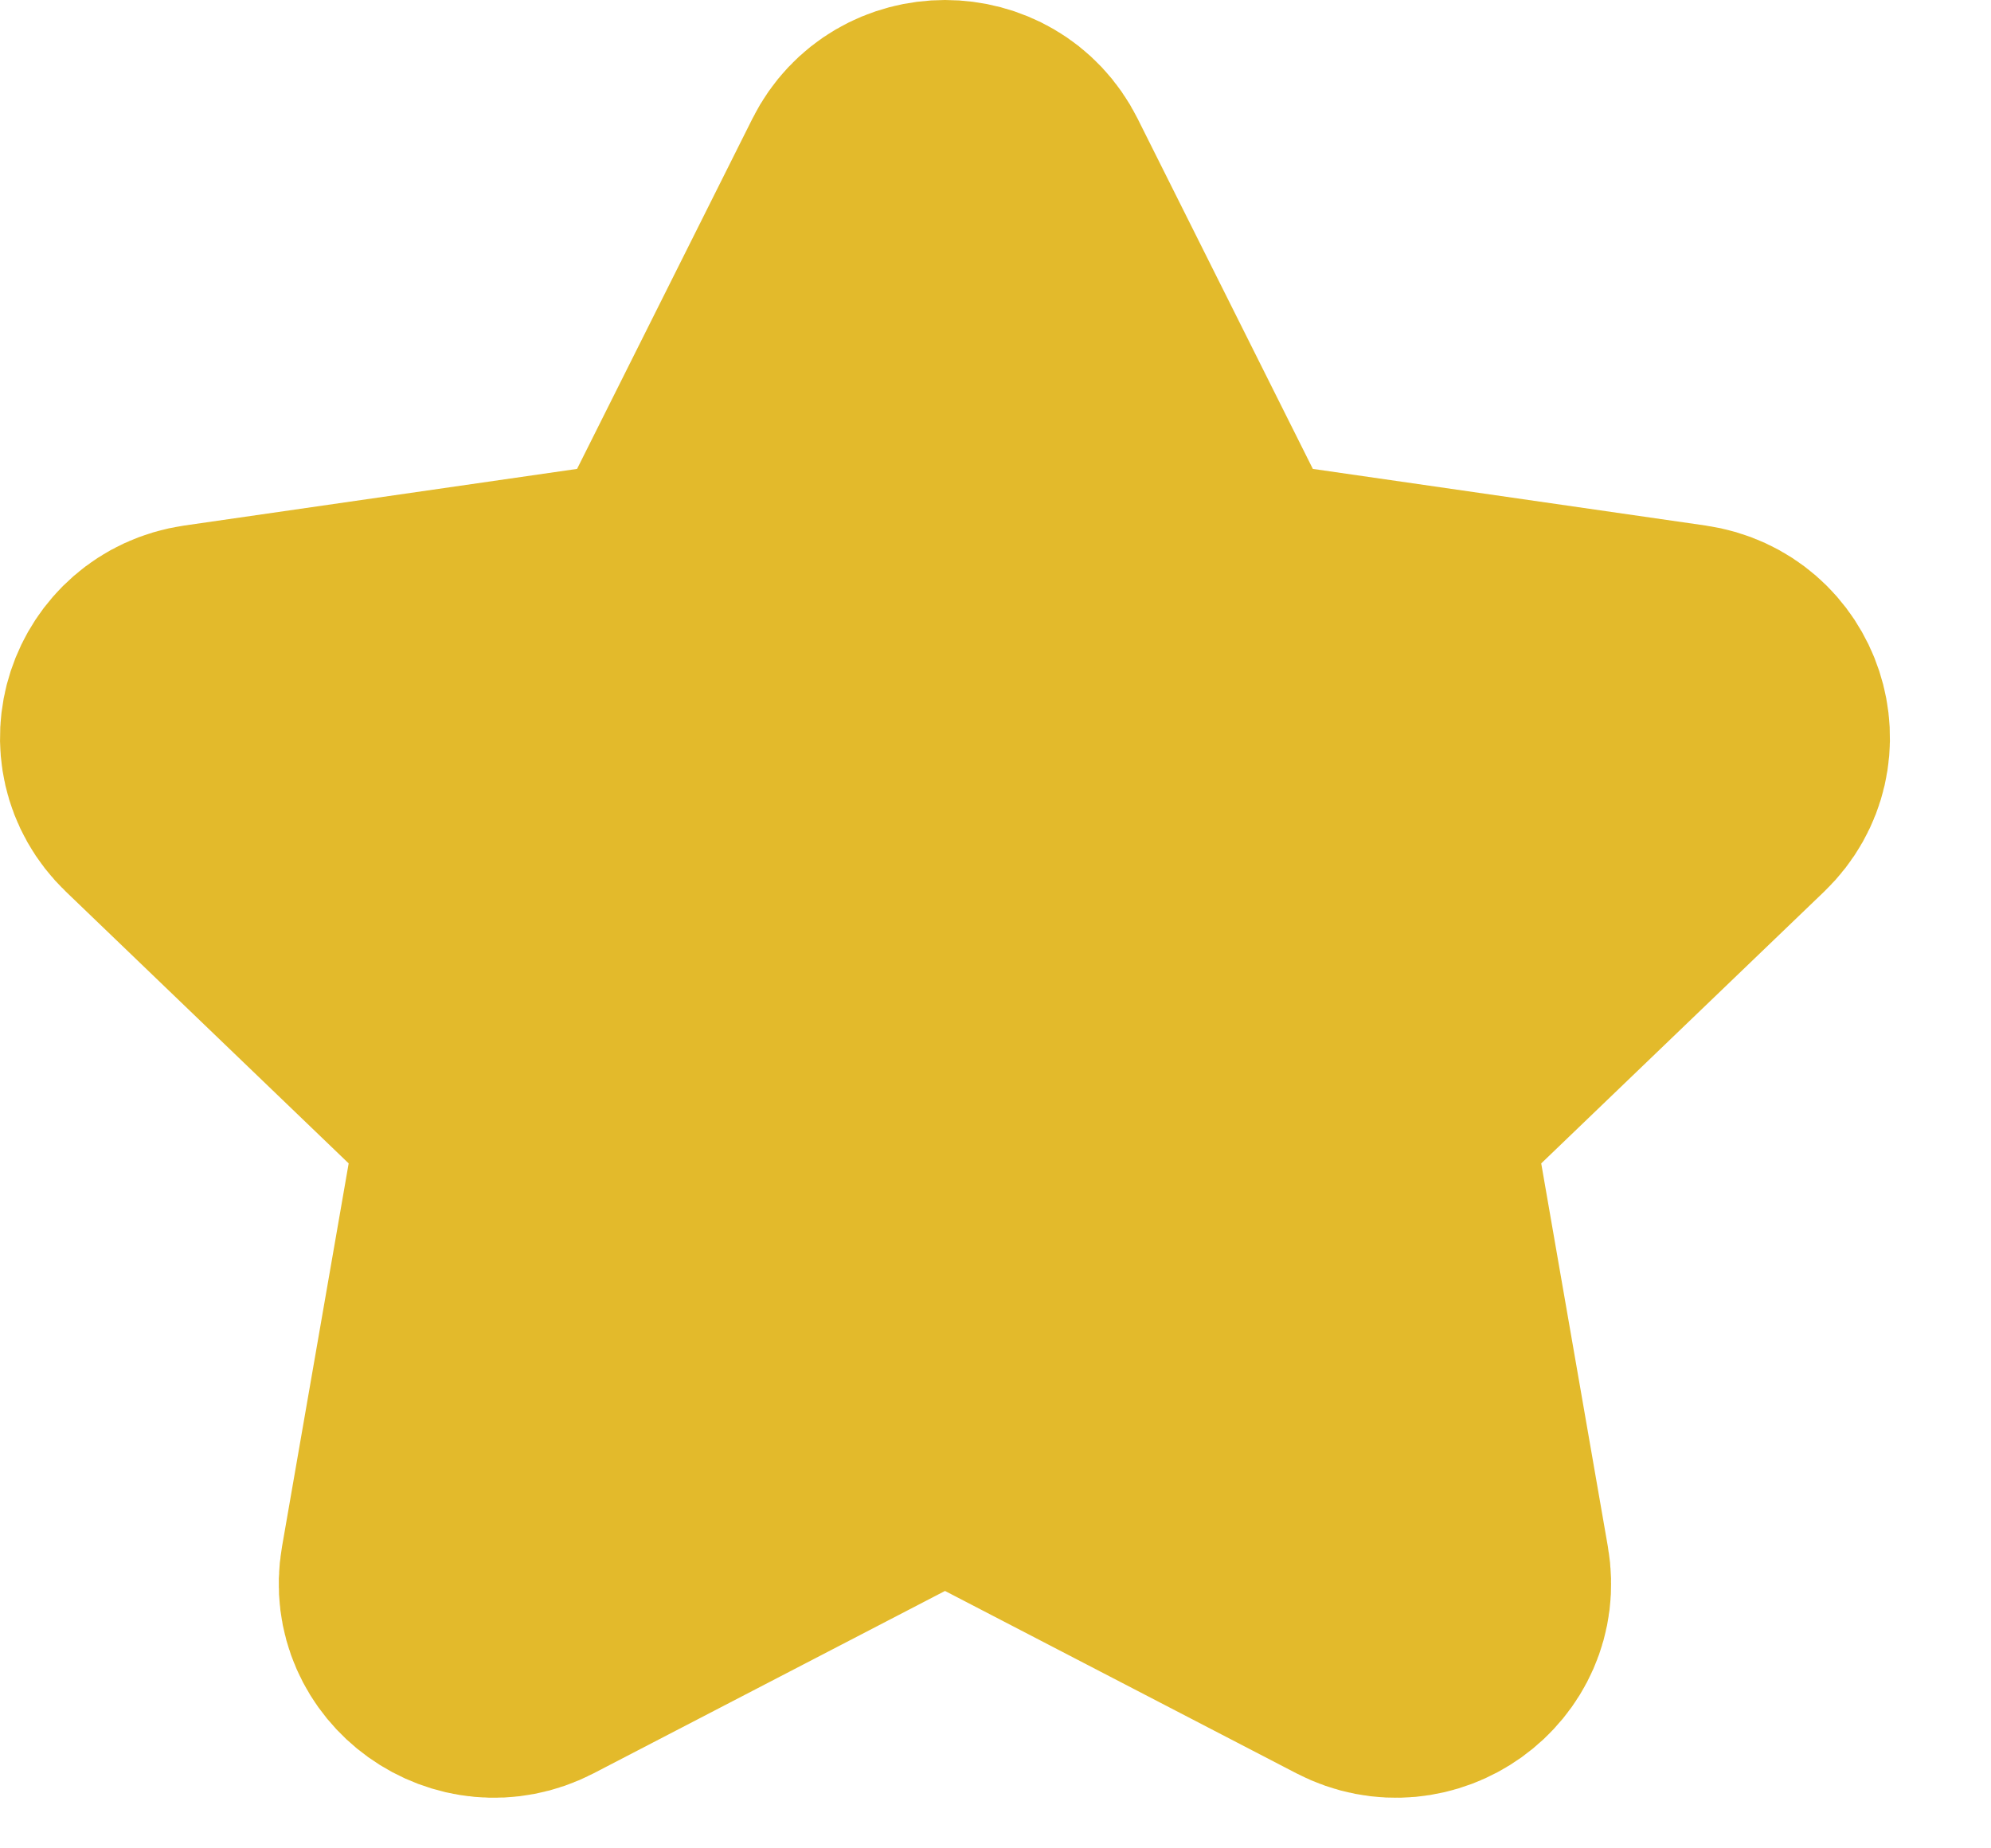 <svg width="14" height="13" viewBox="0 0 14 13" fill="none" xmlns="http://www.w3.org/2000/svg">
<path d="M4.718 4.213L6.185 1.282C6.373 0.906 6.917 0.906 7.105 1.282L8.571 4.213L11.85 4.686C12.271 4.747 12.438 5.257 12.134 5.55L9.761 7.83L10.321 11.051C10.393 11.465 9.953 11.78 9.577 11.585L6.645 10.063L3.713 11.585C3.336 11.78 2.896 11.465 2.968 11.051L3.528 7.83L1.156 5.55C0.851 5.257 1.019 4.747 1.439 4.686L4.718 4.213Z" fill="#E3BA2B" stroke="#E3BA2B" stroke-width="2" stroke-linecap="round" stroke-linejoin="round"/>
</svg>
